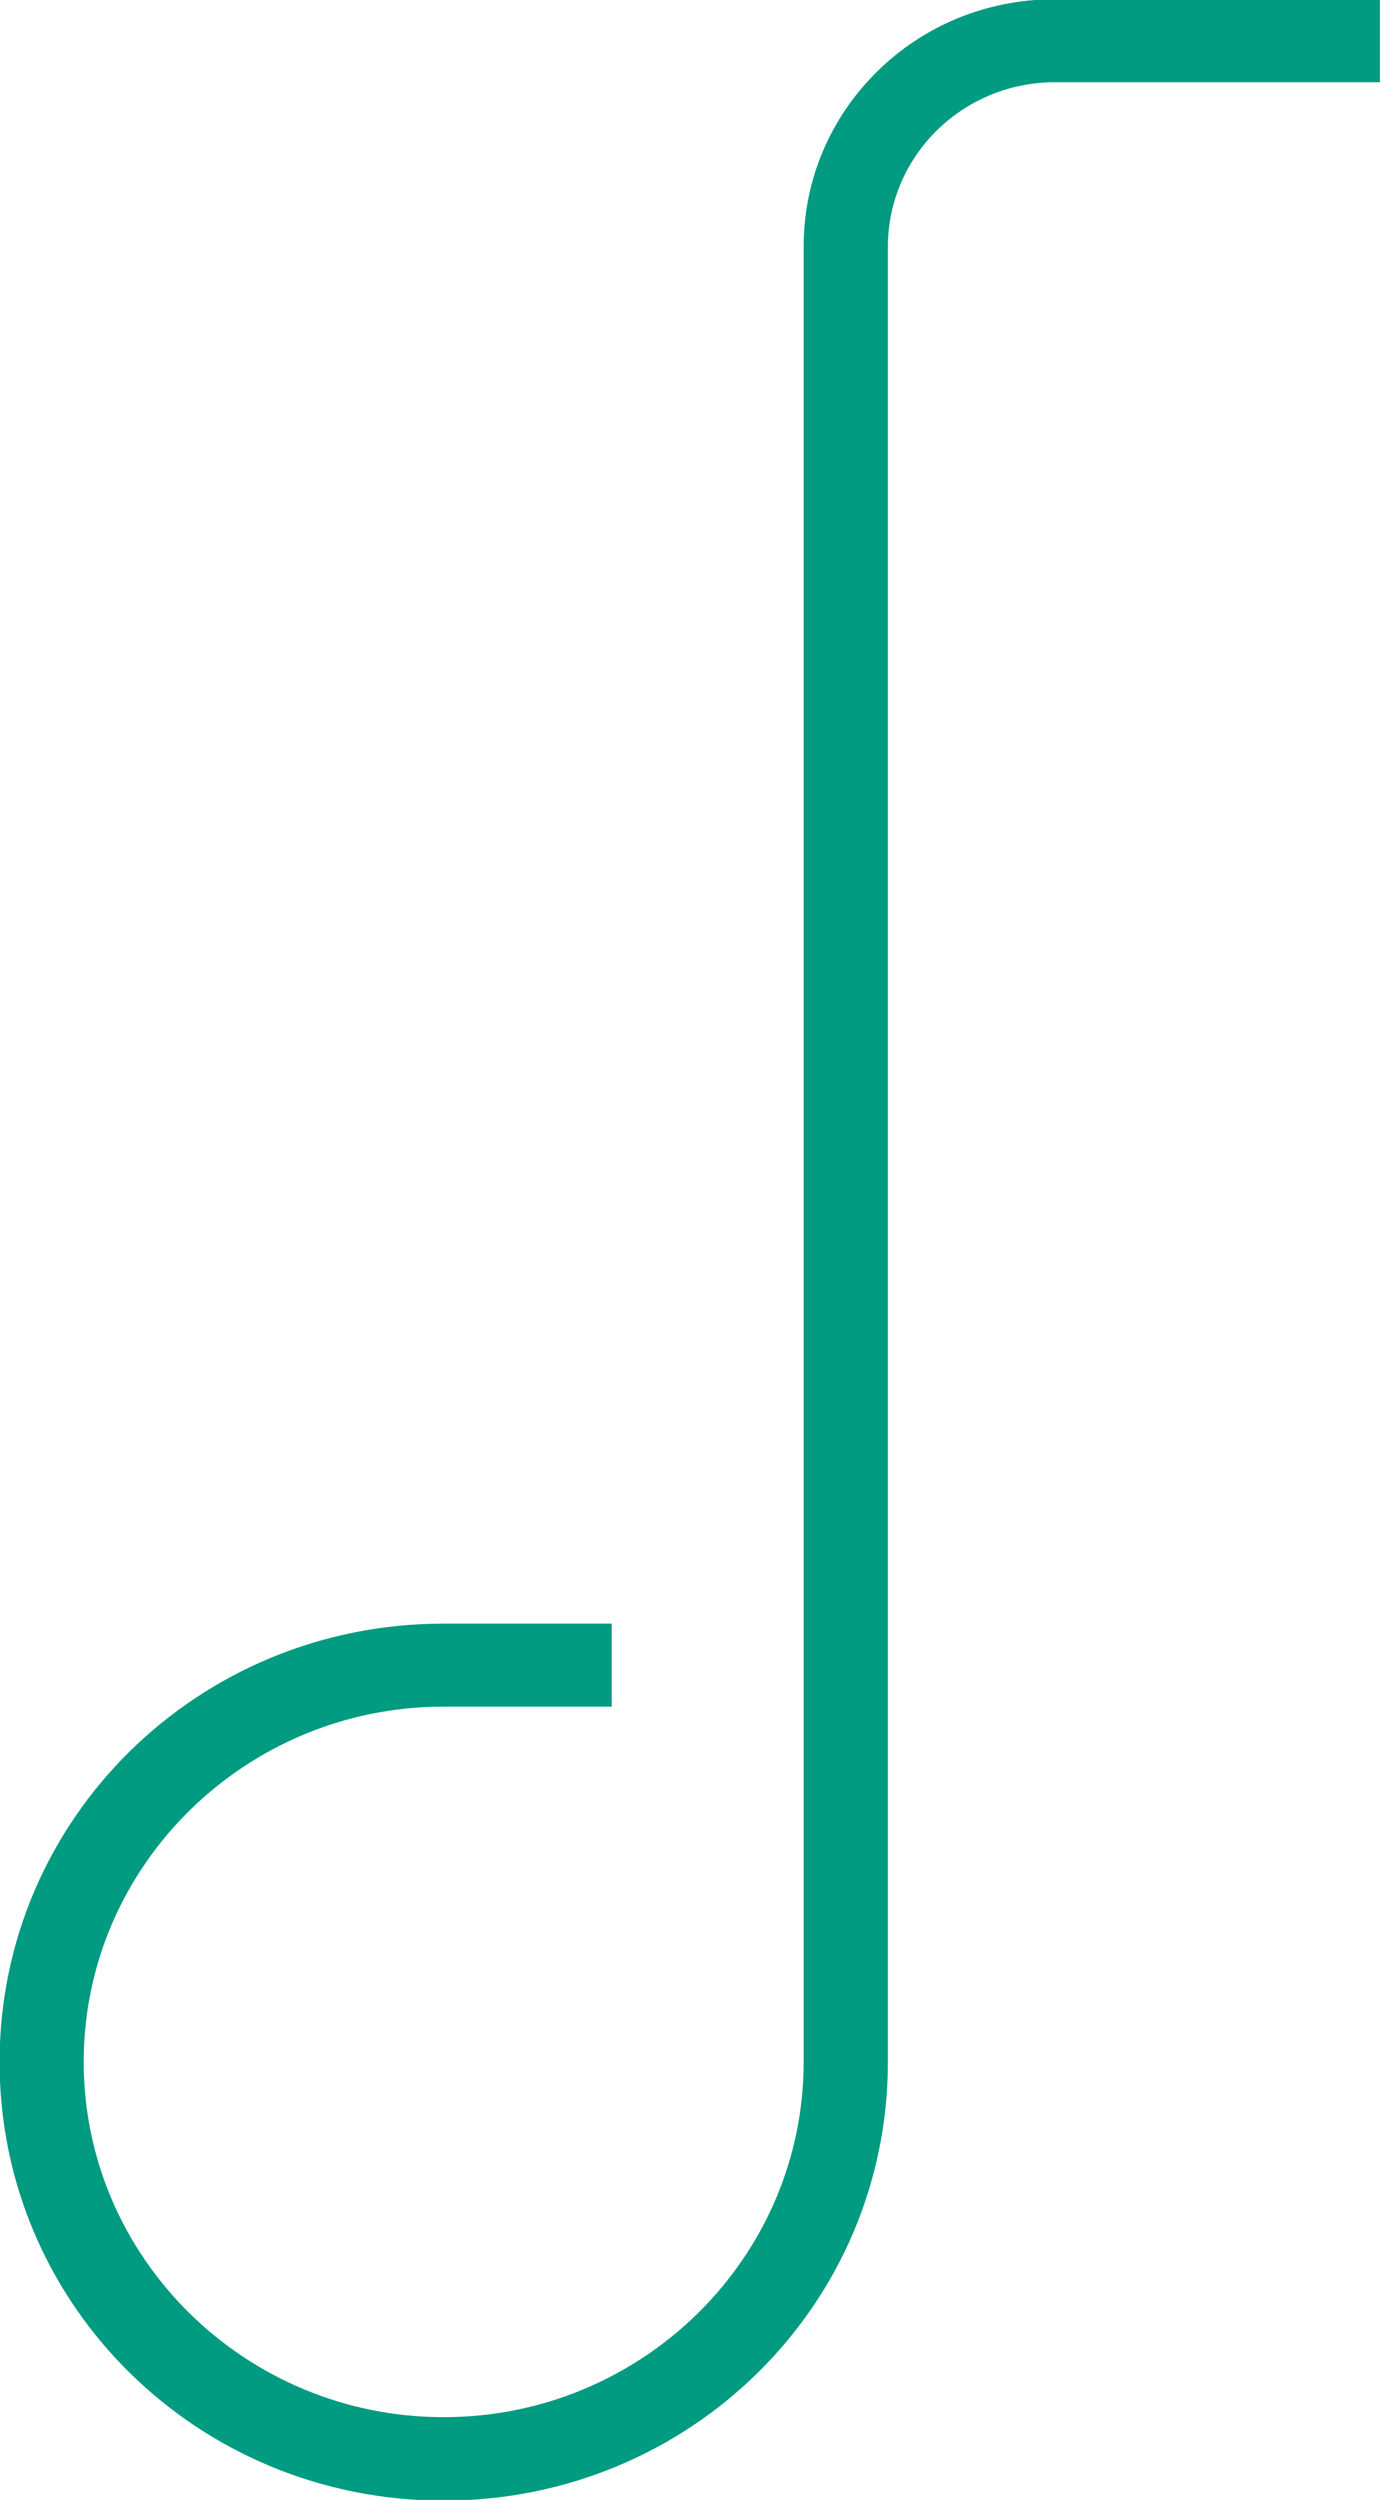 <svg width="242" height="438" viewBox="0.203 0.133 241.593 437.734" fill="none" xmlns="http://www.w3.org/2000/svg">
<path d="M184.651 0.016C160.438 0.016 140.818 19.376 140.818 43.269V361.174C140.818 395.476 112.536 423.383 77.775 423.383C43.013 423.383 14.732 395.476 14.732 361.174C14.732 326.873 43.013 298.966 77.775 298.966C77.955 298.966 78.152 298.998 78.332 298.998V298.966H107.205V284.43H78.332C78.152 284.43 77.955 284.43 77.775 284.43C34.68 284.43 0 318.666 0 361.207C0 403.747 34.68 438 77.775 438C120.87 438 155.566 403.747 155.566 361.207V43.382C155.566 27.454 168.657 14.536 184.799 14.536H241.74V0H184.684L184.651 0.016Z" fill="#009B80"/>
</svg>
